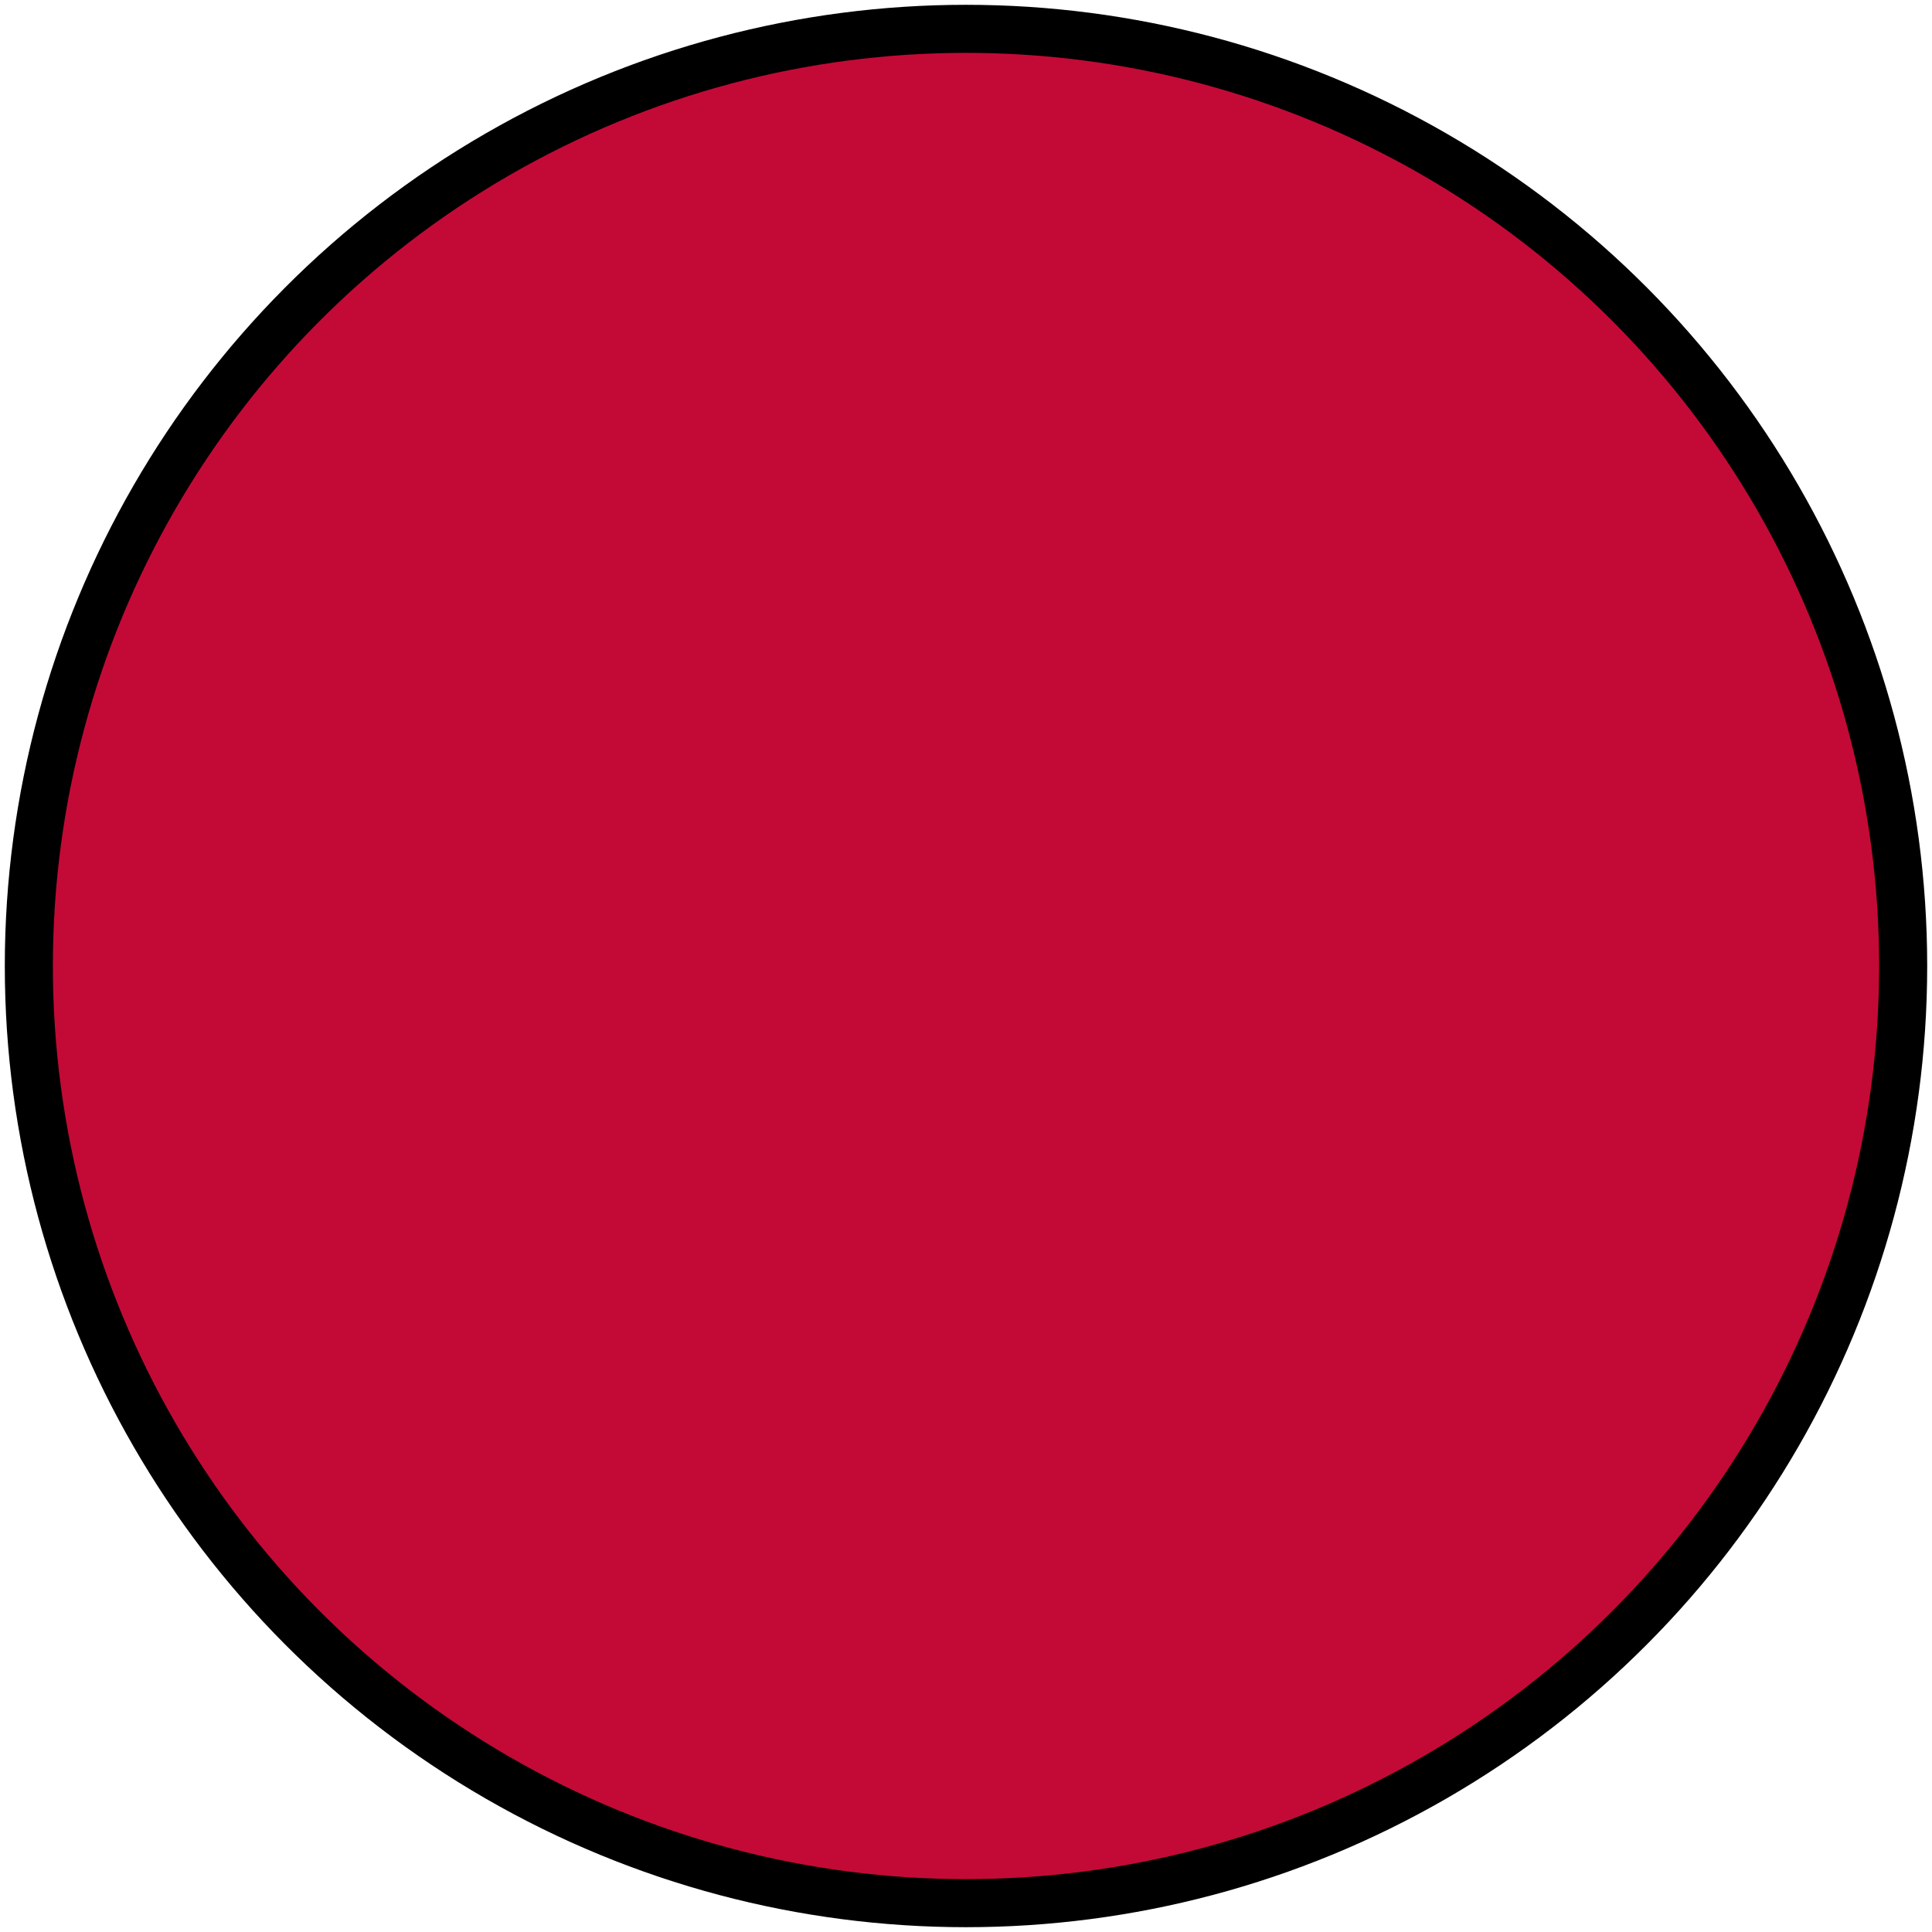 <?xml version="1.0" encoding="UTF-8" standalone="no"?>
<svg xmlns:dc="http://purl.org/dc/elements/1.1/" xmlns:cc="http://creativecommons.org/ns#" xmlns:rdf="http://www.w3.org/1999/02/22-rdf-syntax-ns#" xmlns:svg="http://www.w3.org/2000/svg" xmlns="http://www.w3.org/2000/svg" version="1.1" width="402" height="402" id="svg2">
<circle cx="201" cy="201" r="195" id="c2" style="fill:#c30a37;stroke:#000000;stroke-width:10" />
</svg>
